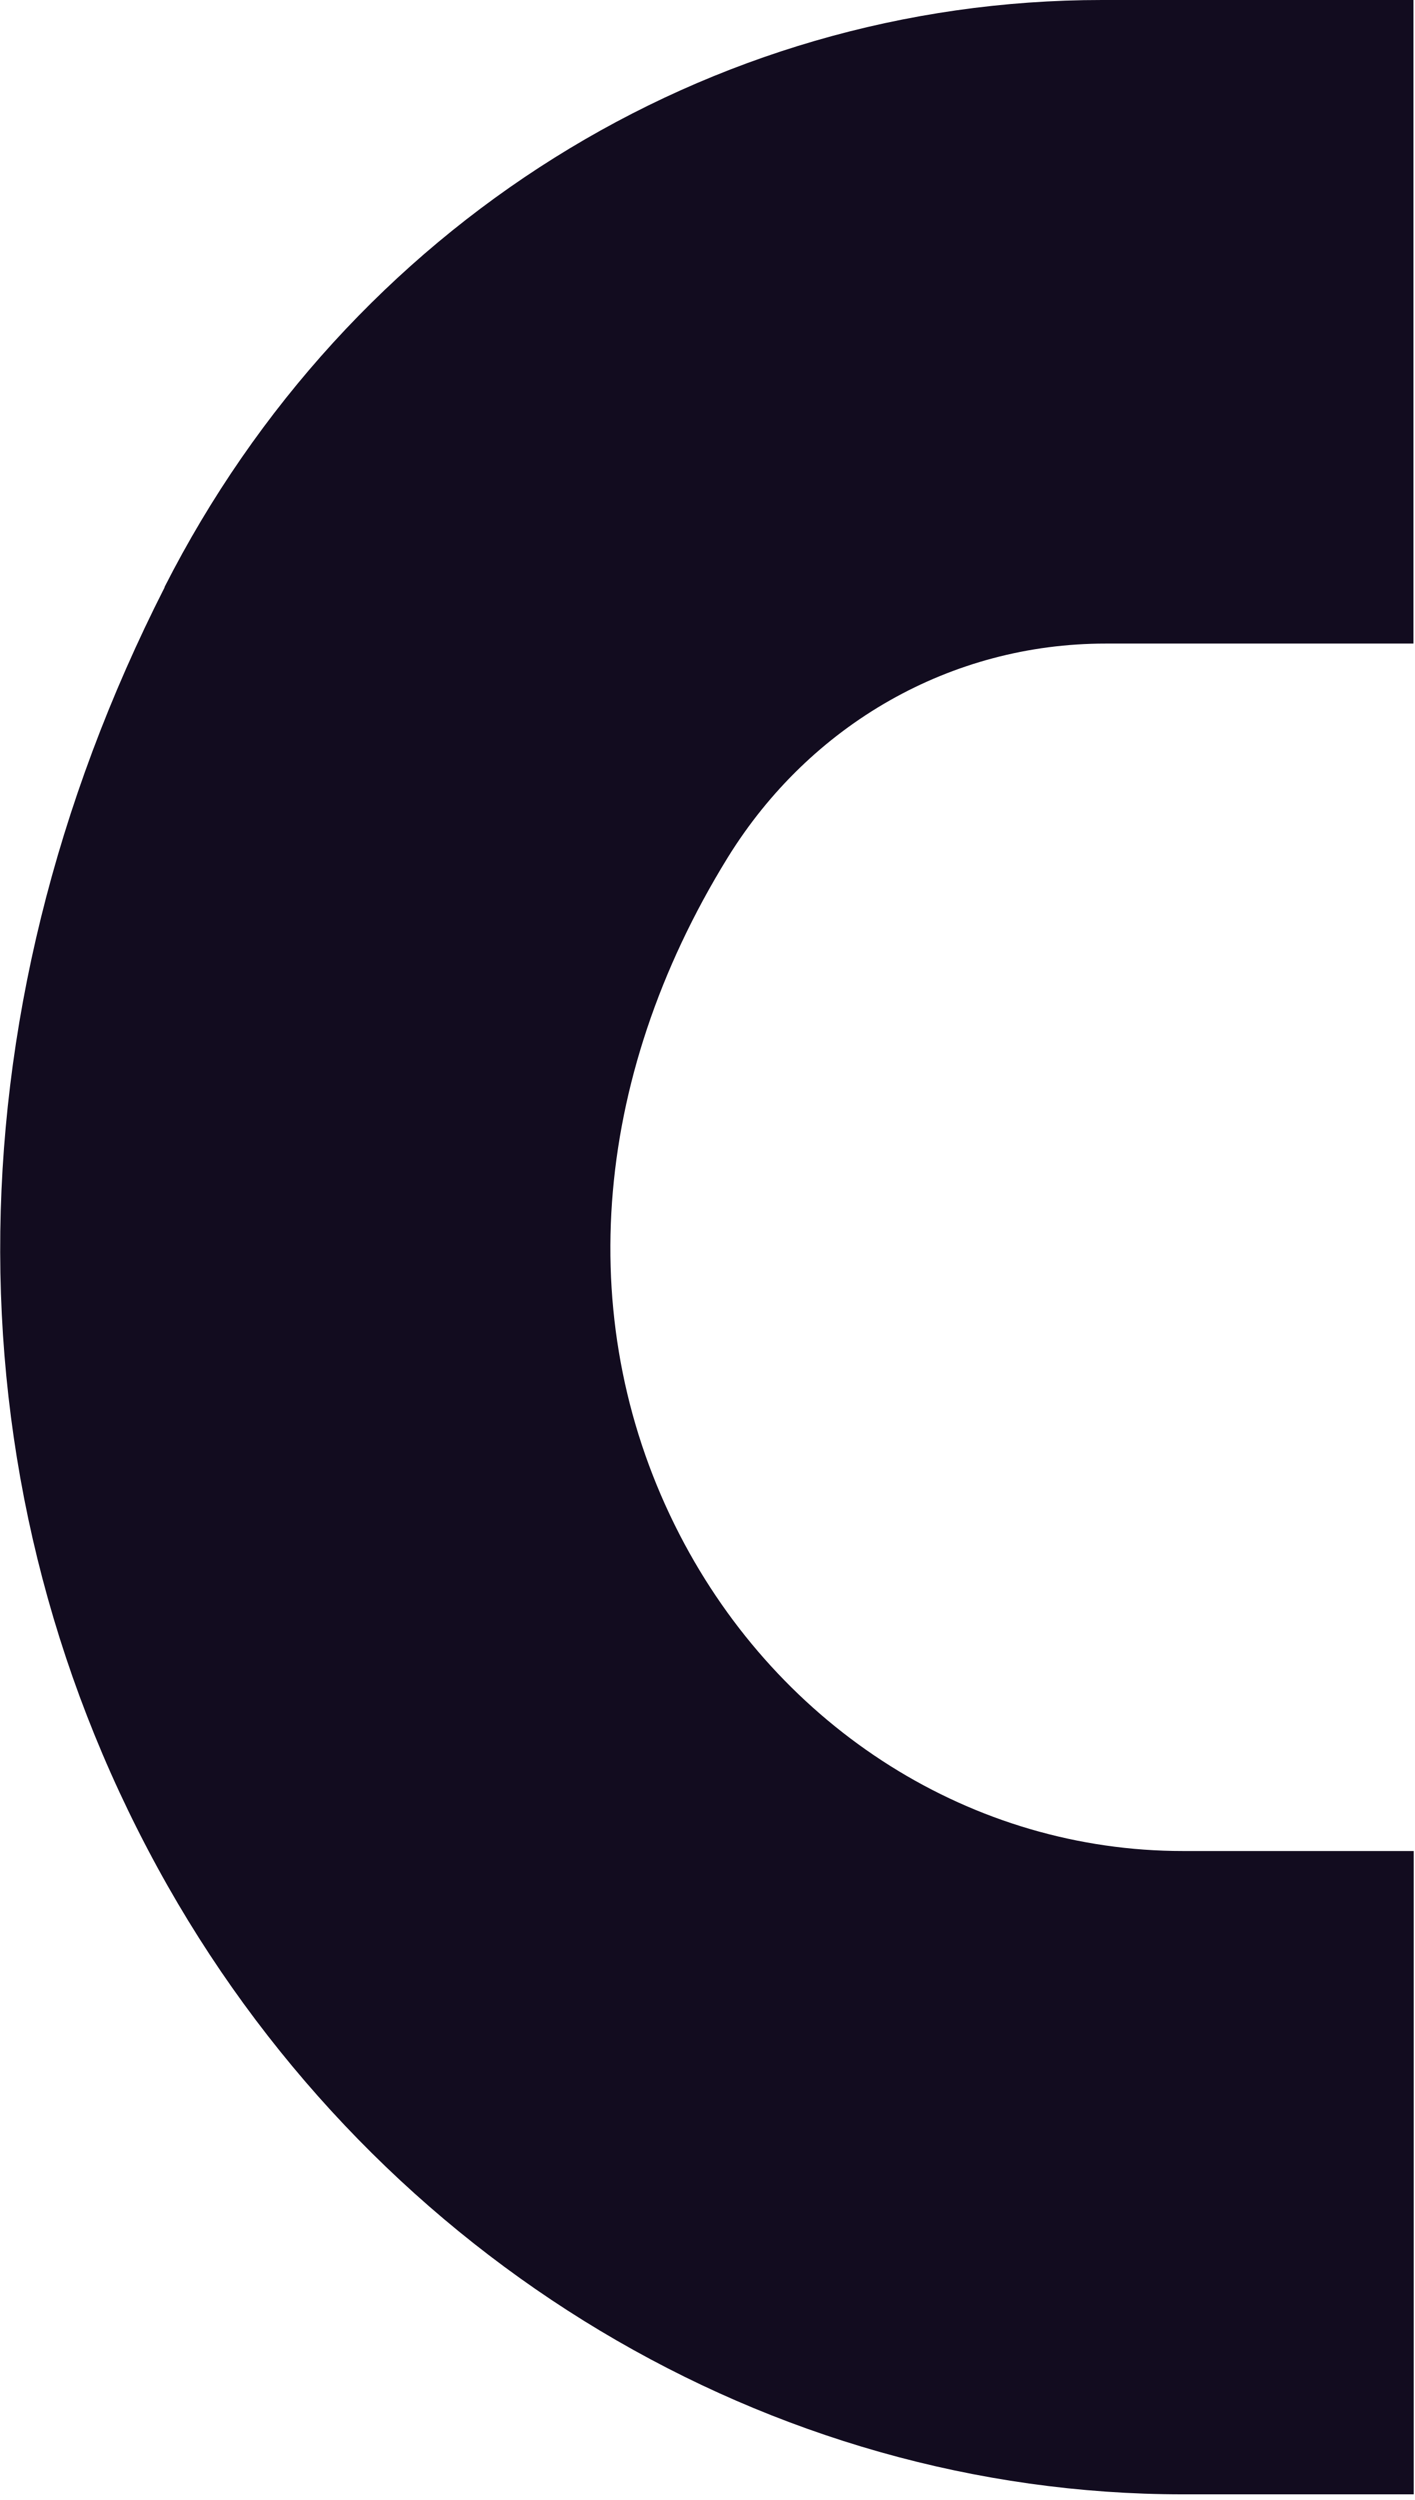 <svg width="243" height="429" viewBox="0 0 243 429" fill="none" xmlns="http://www.w3.org/2000/svg">
<path d="M28.285 100.775C-9.577 175.187 -9.363 256.392 28.797 323.651C65.379 388.03 132.181 428.07 203.167 428.07H242.779V317.667H203.167C167.098 317.667 133.974 296.837 116.686 263.321C98.374 227.779 101.362 185.49 124.925 147.249C139.139 124.215 163.384 110.448 189.849 110.448H242.736V0H189.251C121.552 0 59.872 38.601 28.242 100.775H28.285Z" fill="#120C1F"/>
</svg>
